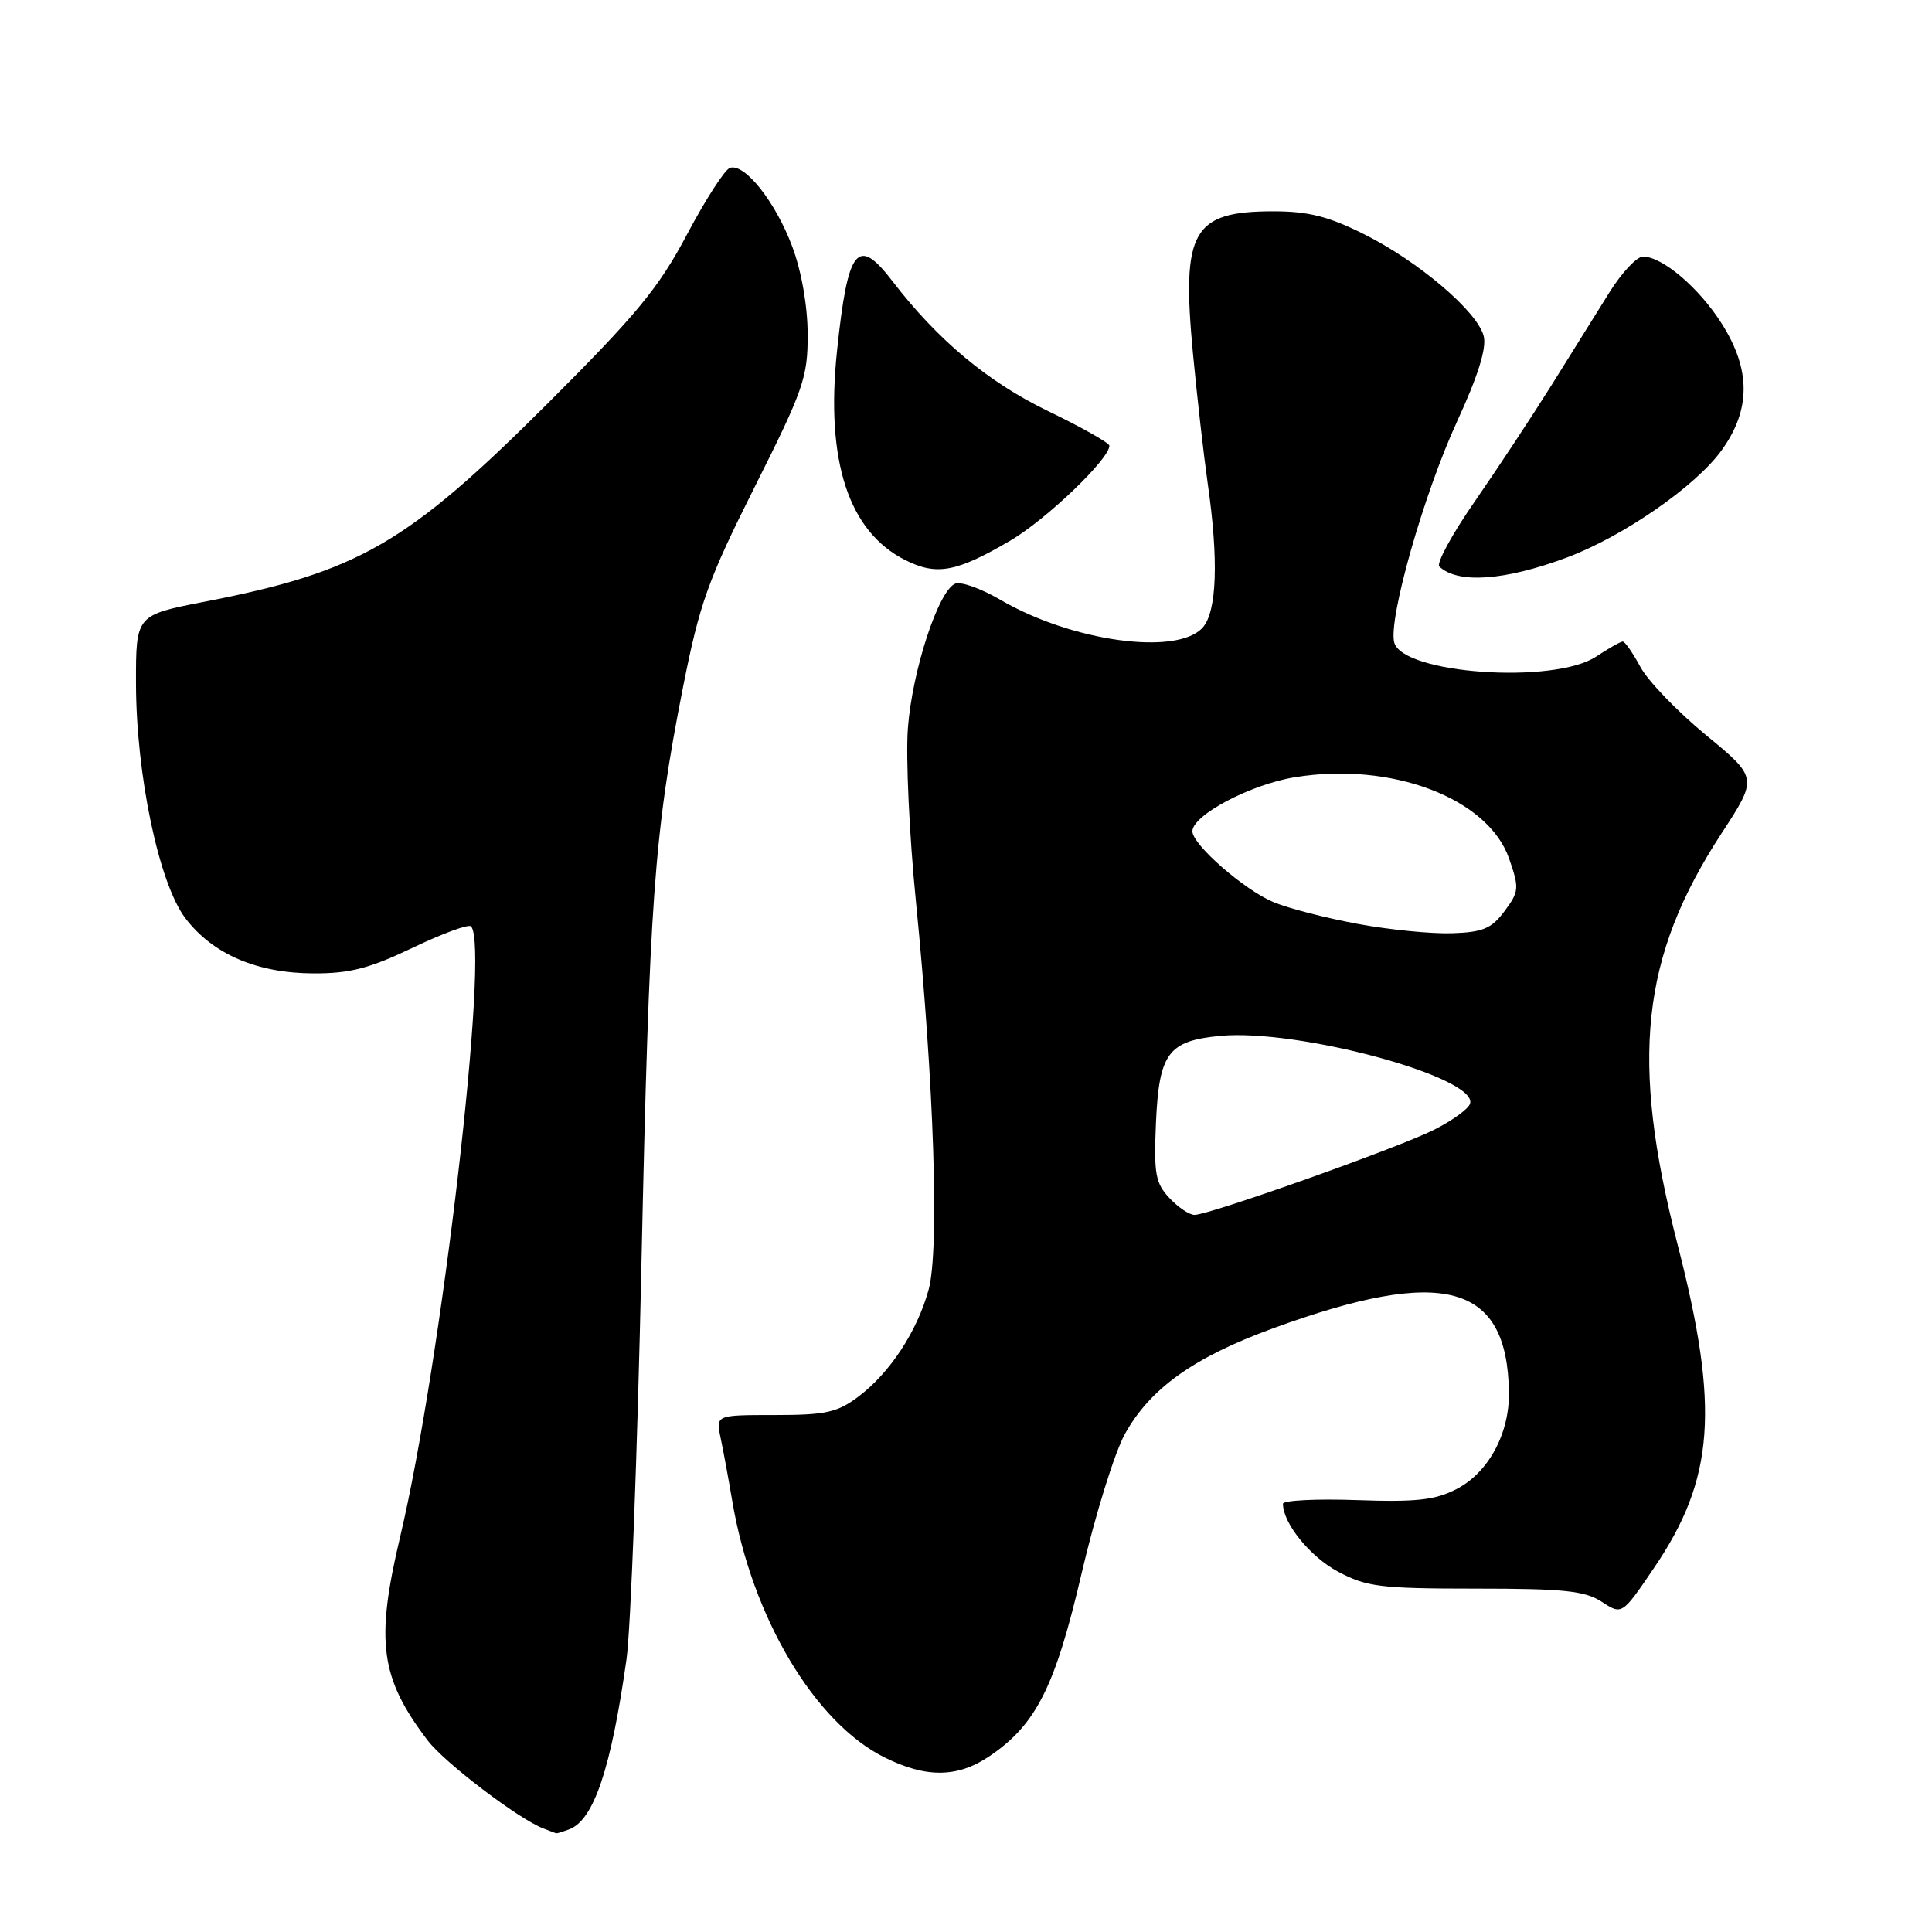 <?xml version="1.0" encoding="UTF-8" standalone="no"?>
<!DOCTYPE svg PUBLIC "-//W3C//DTD SVG 1.1//EN" "http://www.w3.org/Graphics/SVG/1.1/DTD/svg11.dtd" >
<svg xmlns="http://www.w3.org/2000/svg" xmlns:xlink="http://www.w3.org/1999/xlink" version="1.1" viewBox="0 0 256 256">
 <g >
 <path fill="currentColor"
d=" M 75.46 242.38 C 78.68 241.14 80.97 234.34 83.01 219.90 C 83.57 215.99 84.46 192.47 84.99 167.64 C 86.04 119.18 86.66 110.54 90.50 91.08 C 92.70 79.96 93.80 76.88 100.01 64.50 C 106.48 51.62 107.04 50.00 107.02 44.29 C 107.01 40.54 106.20 35.92 104.97 32.65 C 102.77 26.77 98.69 21.61 96.73 22.24 C 96.05 22.45 93.49 26.43 91.03 31.07 C 87.26 38.18 84.36 41.69 72.53 53.50 C 53.91 72.08 47.52 75.77 27.06 79.74 C 18.01 81.50 18.01 81.50 18.02 90.50 C 18.03 102.65 21.06 117.08 24.57 121.68 C 28.20 126.44 34.04 128.95 41.53 128.98 C 46.36 129.00 48.97 128.32 54.69 125.58 C 58.62 123.70 62.09 122.42 62.41 122.75 C 64.93 125.26 58.50 180.56 53.01 203.69 C 49.73 217.52 50.38 222.35 56.67 230.62 C 58.91 233.57 68.76 241.06 72.00 242.28 C 72.83 242.59 73.58 242.88 73.67 242.92 C 73.76 242.96 74.56 242.72 75.46 242.38 Z  M 131.06 232.74 C 137.29 228.54 139.80 223.56 143.32 208.47 C 145.11 200.78 147.69 192.49 149.04 190.04 C 152.39 183.98 158.16 179.86 168.66 176.02 C 191.29 167.75 199.74 170.04 199.94 184.50 C 200.02 189.96 197.22 195.13 193.00 197.31 C 190.16 198.77 187.67 199.05 179.75 198.77 C 174.39 198.58 170.00 198.81 170.00 199.26 C 170.00 201.84 173.59 206.27 177.27 208.24 C 181.08 210.27 182.88 210.50 195.54 210.50 C 207.22 210.50 210.03 210.79 212.25 212.25 C 214.93 214.00 214.93 214.00 219.17 207.75 C 227.19 195.95 227.87 186.59 222.29 164.91 C 215.97 140.36 217.43 126.80 228.13 110.40 C 232.92 103.06 232.92 103.06 226.05 97.40 C 222.27 94.29 218.36 90.23 217.36 88.37 C 216.36 86.52 215.31 85.00 215.02 85.01 C 214.74 85.01 213.15 85.91 211.50 87.00 C 205.91 90.70 185.83 89.30 184.74 85.12 C 183.94 82.04 188.66 65.43 193.05 55.89 C 195.85 49.81 197.00 46.13 196.60 44.54 C 195.78 41.29 187.99 34.65 180.72 31.02 C 176.05 28.68 173.34 28.00 168.77 28.00 C 157.99 28.00 156.54 30.56 158.07 46.81 C 158.63 52.69 159.51 60.42 160.02 64.00 C 161.49 74.18 161.25 81.07 159.35 83.17 C 155.94 86.93 141.97 85.00 132.51 79.45 C 130.01 77.99 127.35 77.04 126.59 77.33 C 124.37 78.18 120.87 88.86 120.30 96.50 C 120.01 100.35 120.49 110.70 121.37 119.50 C 123.76 143.55 124.49 165.64 123.05 170.88 C 121.54 176.41 117.90 181.94 113.73 185.07 C 110.95 187.16 109.40 187.50 102.67 187.50 C 94.85 187.50 94.85 187.50 95.48 190.50 C 95.83 192.15 96.53 195.93 97.03 198.90 C 99.63 214.29 107.95 228.29 117.23 232.88 C 122.73 235.61 126.87 235.56 131.06 232.74 Z  M 207.65 73.86 C 215.08 71.08 224.67 64.44 228.10 59.70 C 232.01 54.30 232.02 48.99 228.12 42.85 C 225.12 38.12 220.27 34.00 217.70 34.00 C 216.88 34.00 214.88 36.14 213.25 38.75 C 211.62 41.36 208.18 46.88 205.61 51.00 C 203.03 55.12 198.45 62.06 195.43 66.42 C 192.41 70.77 190.29 74.67 190.72 75.07 C 193.18 77.39 199.41 76.94 207.65 73.86 Z  M 133.86 71.64 C 138.61 68.86 147.00 60.83 147.00 59.06 C 147.00 58.70 143.33 56.62 138.83 54.45 C 130.89 50.61 124.22 45.03 118.25 37.25 C 113.62 31.21 112.34 32.82 110.91 46.50 C 109.38 61.10 112.43 70.44 119.97 74.22 C 124.11 76.30 126.73 75.82 133.86 71.64 Z  M 154.96 158.75 C 153.10 156.78 152.88 155.54 153.17 148.78 C 153.58 139.55 154.78 137.92 161.68 137.26 C 171.99 136.28 195.85 142.74 194.79 146.24 C 194.58 146.93 192.41 148.51 189.96 149.73 C 185.22 152.11 160.33 160.95 158.29 160.98 C 157.62 160.99 156.12 159.99 154.96 158.75 Z  M 179.90 122.42 C 175.72 121.65 170.70 120.36 168.75 119.54 C 164.86 117.92 158.00 111.92 158.00 110.15 C 158.00 108.01 165.71 103.94 171.57 102.99 C 184.38 100.90 197.17 105.76 199.96 113.76 C 201.33 117.69 201.29 118.13 199.36 120.73 C 197.64 123.04 196.49 123.53 192.40 123.66 C 189.70 123.75 184.08 123.20 179.90 122.42 Z "/>
</g>
</svg>